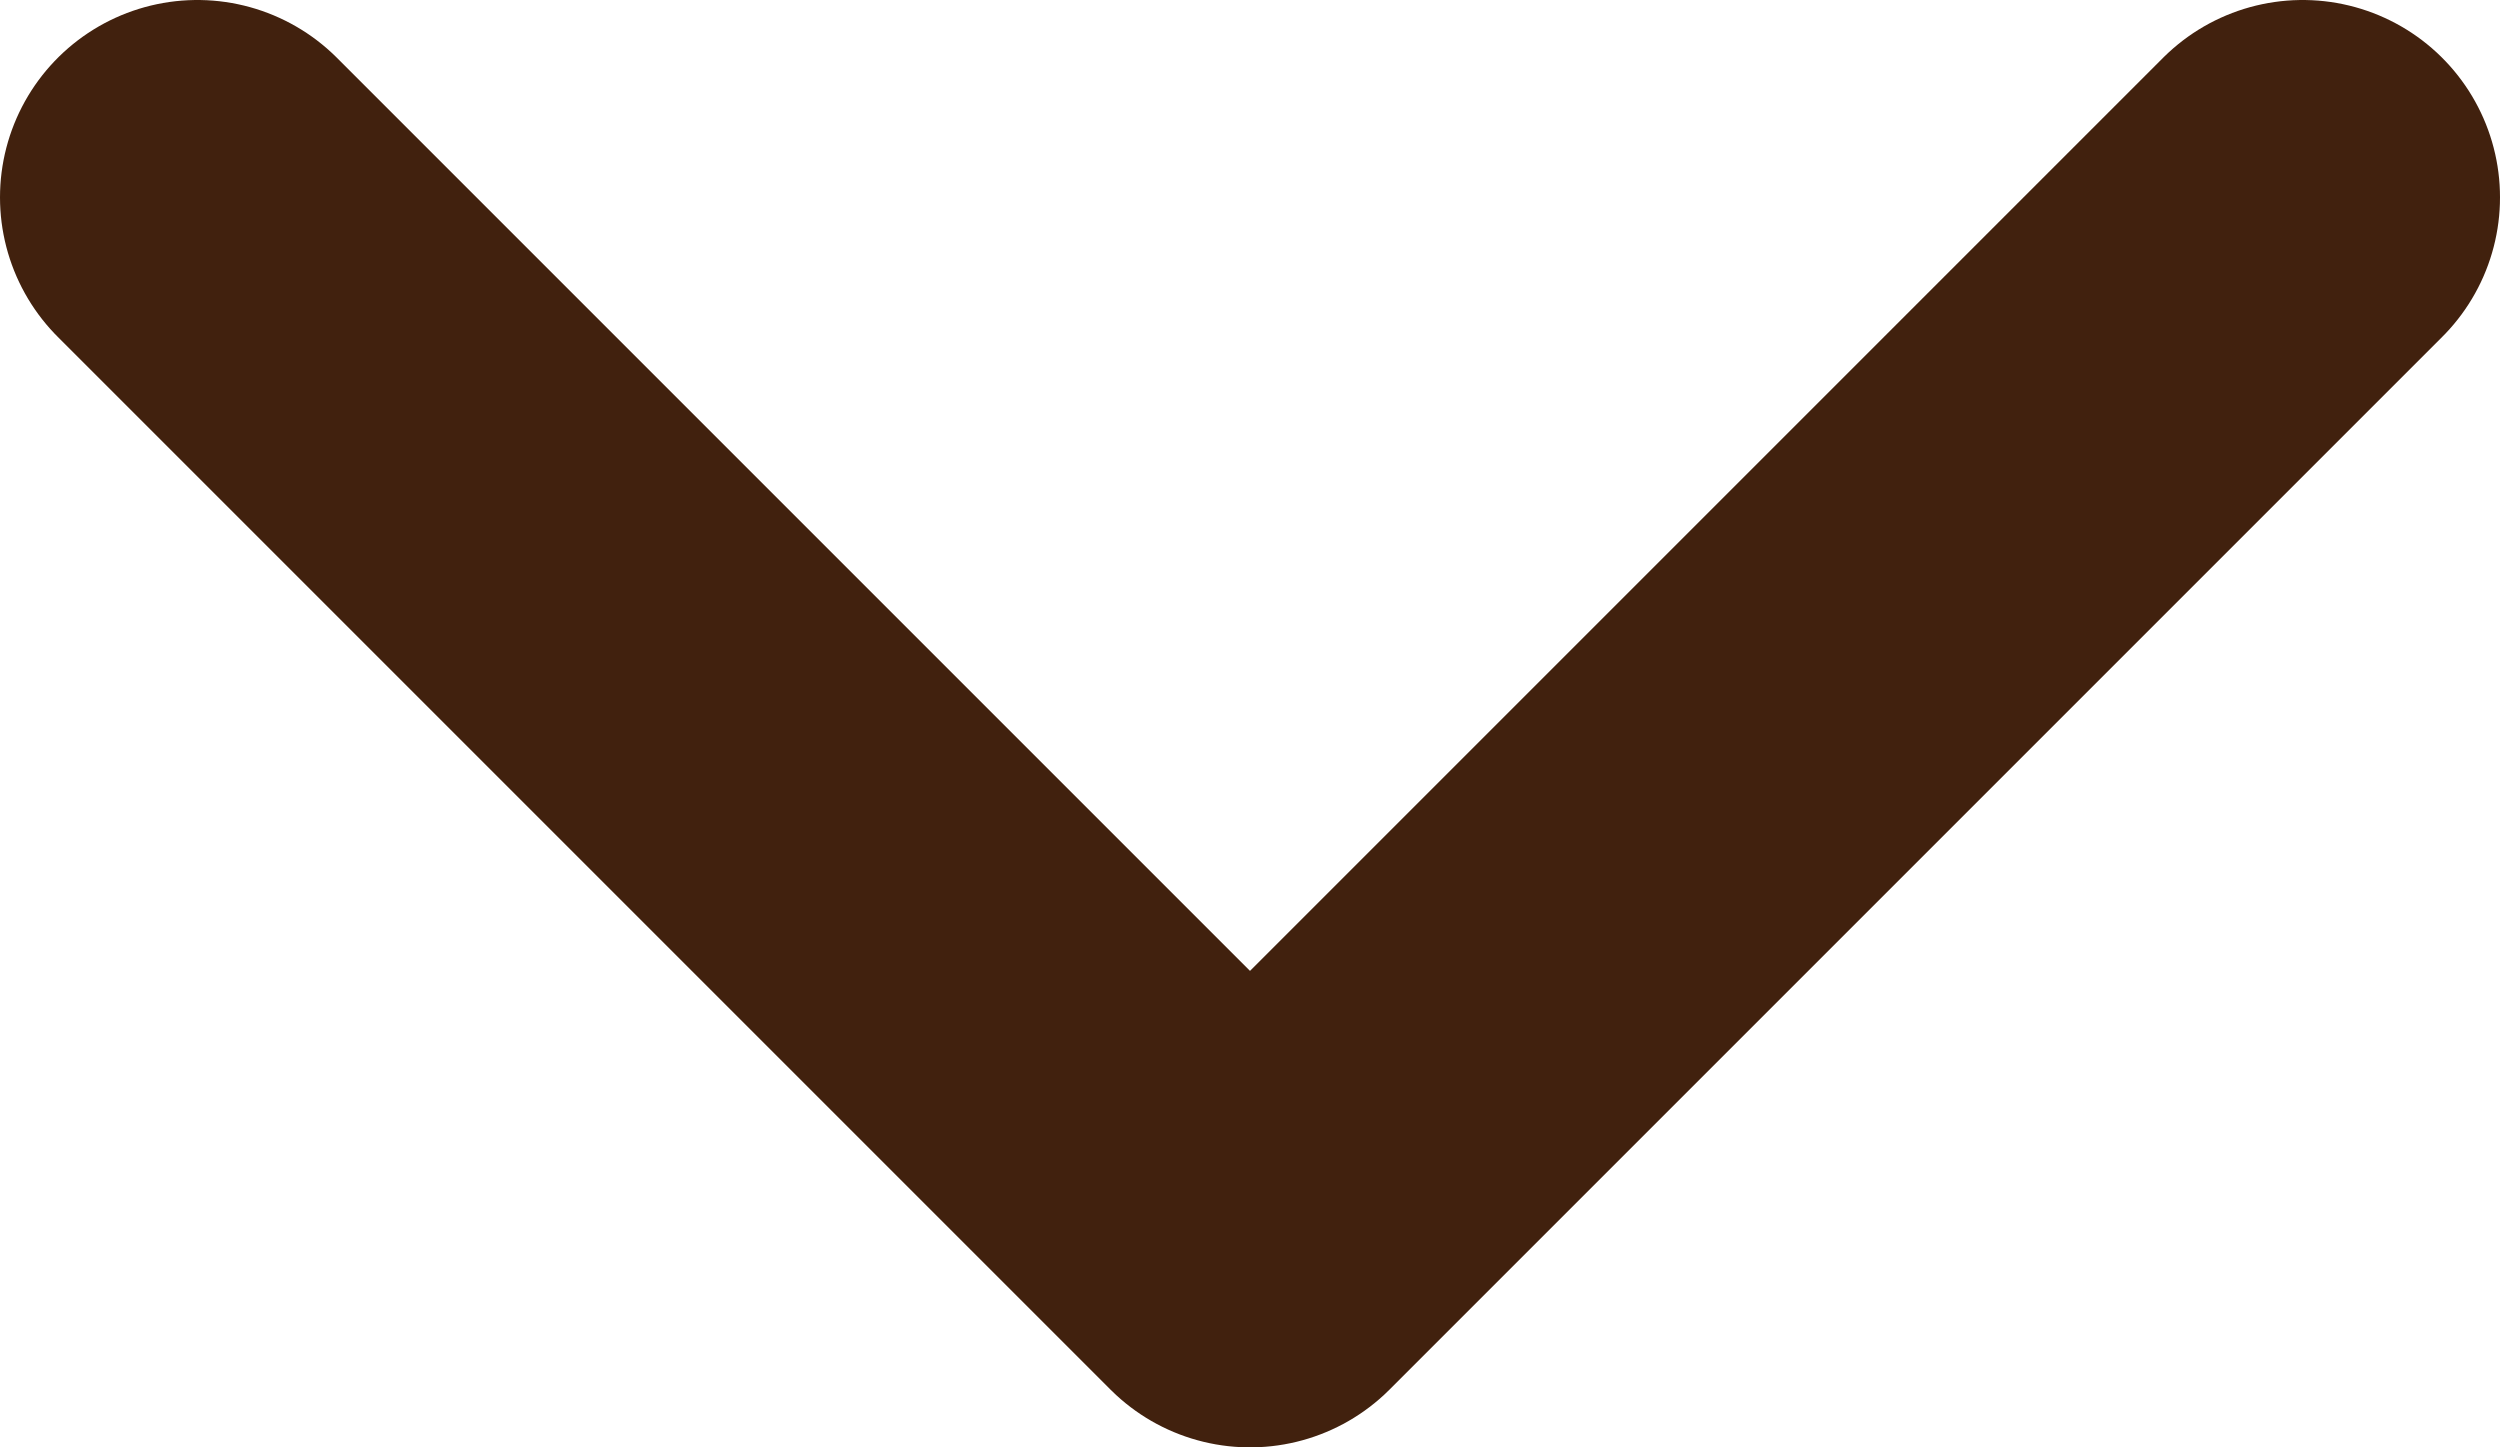 <svg xmlns="http://www.w3.org/2000/svg" viewBox="0 0 19 11"><defs><style>.cls-1{fill:none;stroke:#41210e;stroke-linecap:round;stroke-linejoin:round;stroke-width:3px;}</style></defs><title>Asset 8</title><g id="Layer_2" data-name="Layer 2"><g id="PC_TOP"><polyline class="cls-1" points="17.5 1.5 9.5 9.5 1.5 1.5"/></g></g></svg>